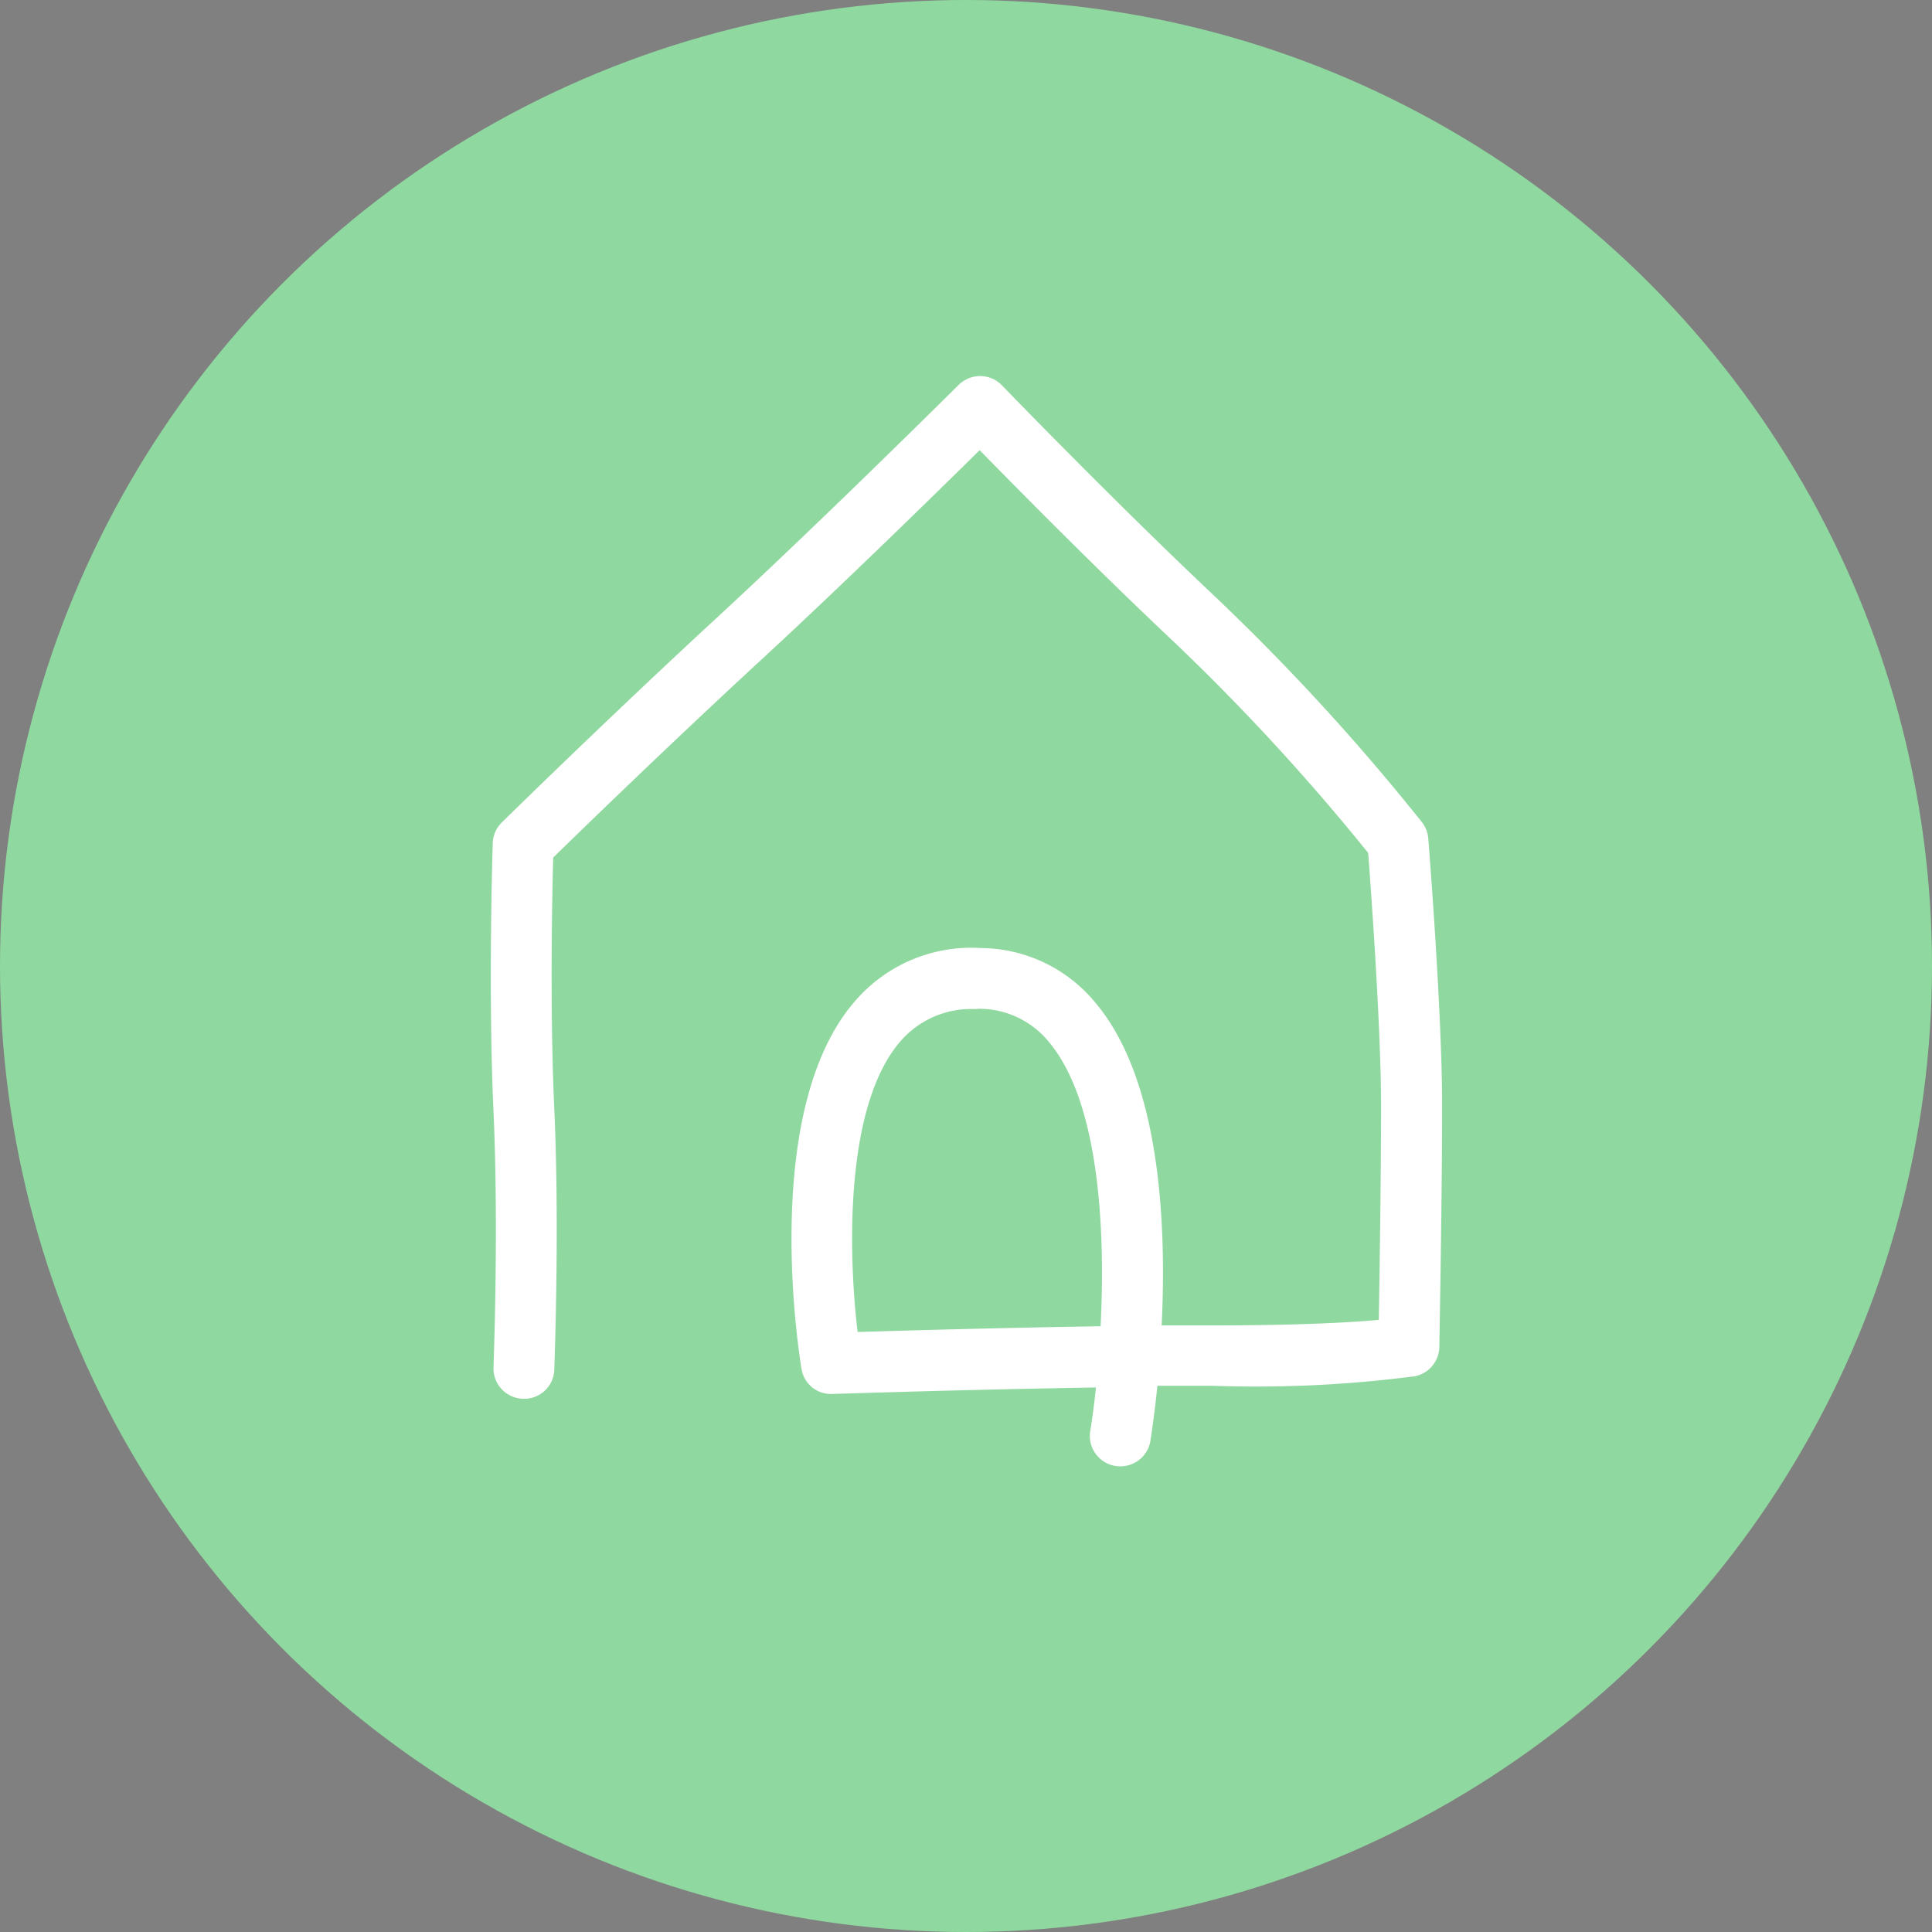 <svg id="Component_40_24" data-name="Component 40 – 24" xmlns="http://www.w3.org/2000/svg" width="30" height="30" viewBox="0 0 30 30">
  <rect x="0" y="0" width="30" height="30" fill="#808080" stroke="none"/>
  <g id="home" transform="translate(114.729 362.221)">
    <path id="Path_137412" data-name="Path 137412" d="M-97.336-339.452a.476.476,0,0,1-.077-.006A.473.473,0,0,1-97.8-340c.03-.181.061-.411.089-.676-2.016.032-4.065.1-4.091.1a.462.462,0,0,1-.482-.394c-.027-.163-.654-3.991.827-5.7A2.379,2.379,0,0,1-99.5-347.5a2.324,2.324,0,0,1,1.8.873c.987,1.193,1.087,3.413,1.009,4.987.267,0,.526,0,.772,0,1.386,0,2.184-.048,2.6-.086.012-.724.035-2.252.035-3.314,0-1.225-.157-3.366-.2-3.937a34.14,34.14,0,0,0-2.979-3.241c-1.2-1.129-2.467-2.412-3.054-3.013-.665.657-2.184,2.144-3.44,3.3-1.42,1.312-2.761,2.615-3.182,3.026-.016.578-.053,2.377.017,3.9.085,1.876,0,4.03,0,4.051a.467.467,0,0,1-.491.453.472.472,0,0,1-.453-.491c0-.021.083-2.136,0-3.971-.086-1.875-.012-4.144-.012-4.166a.473.473,0,0,1,.141-.321c.016-.016,1.619-1.591,3.339-3.179,1.639-1.512,3.733-3.594,3.754-3.615a.485.485,0,0,1,.338-.138.473.473,0,0,1,.336.145c.017.018,1.75,1.813,3.355,3.324a34.539,34.539,0,0,1,3.164,3.457.47.47,0,0,1,.1.253c.009.11.215,2.7.215,4.156,0,1.439-.043,3.719-.043,3.742a.473.473,0,0,1-.377.454,19.126,19.126,0,0,1-3.158.148c-.268,0-.552,0-.843,0-.048.478-.1.793-.106.841A.472.472,0,0,1-97.336-339.452Zm-2.25-7.1a1.451,1.451,0,0,0-1.161.5c-.874,1.009-.808,3.316-.665,4.514.724-.022,2.264-.066,3.773-.089.077-1.517-.025-3.471-.791-4.4a1.4,1.4,0,0,0-1.1-.53Z" transform="translate(0 0)" fill="#424242"/>
  </g>
  <g id="Group_28478" data-name="Group 28478" transform="translate(-1536 -2706)">
    <g id="Group_28452" data-name="Group 28452" transform="translate(70 2485)">
      <circle id="Ellipse_107" data-name="Ellipse 107" cx="15" cy="15" r="15" transform="translate(1466 221)" fill="#8fd89f"/>
    </g>
    <g id="home-2" data-name="home" transform="translate(1650.729 3068.221)">
      <path id="Path_137412-2" data-name="Path 137412" d="M-97.336-339.452a.476.476,0,0,1-.077-.006A.473.473,0,0,1-97.8-340c.03-.181.061-.411.089-.676-2.016.032-4.065.1-4.091.1a.462.462,0,0,1-.482-.394c-.027-.163-.654-3.991.827-5.7A2.379,2.379,0,0,1-99.5-347.5a2.324,2.324,0,0,1,1.8.873c.987,1.193,1.087,3.413,1.009,4.987.267,0,.526,0,.772,0,1.386,0,2.184-.048,2.6-.086.012-.724.035-2.252.035-3.314,0-1.225-.157-3.366-.2-3.937a34.14,34.14,0,0,0-2.979-3.241c-1.2-1.129-2.467-2.412-3.054-3.013-.665.657-2.184,2.144-3.44,3.3-1.42,1.312-2.761,2.615-3.182,3.026-.016.578-.053,2.377.017,3.9.085,1.876,0,4.03,0,4.051a.467.467,0,0,1-.491.453.472.472,0,0,1-.453-.491c0-.021.083-2.136,0-3.971-.086-1.875-.012-4.144-.012-4.166a.473.473,0,0,1,.141-.321c.016-.016,1.619-1.591,3.339-3.179,1.639-1.512,3.733-3.594,3.754-3.615a.485.485,0,0,1,.338-.138.473.473,0,0,1,.336.145c.017.018,1.75,1.813,3.355,3.324a34.539,34.539,0,0,1,3.164,3.457.47.47,0,0,1,.1.253c.009.11.215,2.7.215,4.156,0,1.439-.043,3.719-.043,3.742a.473.473,0,0,1-.377.454,19.126,19.126,0,0,1-3.158.148c-.268,0-.552,0-.843,0-.048.478-.1.793-.106.841A.472.472,0,0,1-97.336-339.452Zm-2.25-7.1a1.451,1.451,0,0,0-1.161.5c-.874,1.009-.808,3.316-.665,4.514.724-.022,2.264-.066,3.773-.089.077-1.517-.025-3.471-.791-4.4a1.4,1.4,0,0,0-1.1-.53Z" transform="translate(0 0)" fill="#fff"/>
    </g>
  </g>
</svg>
